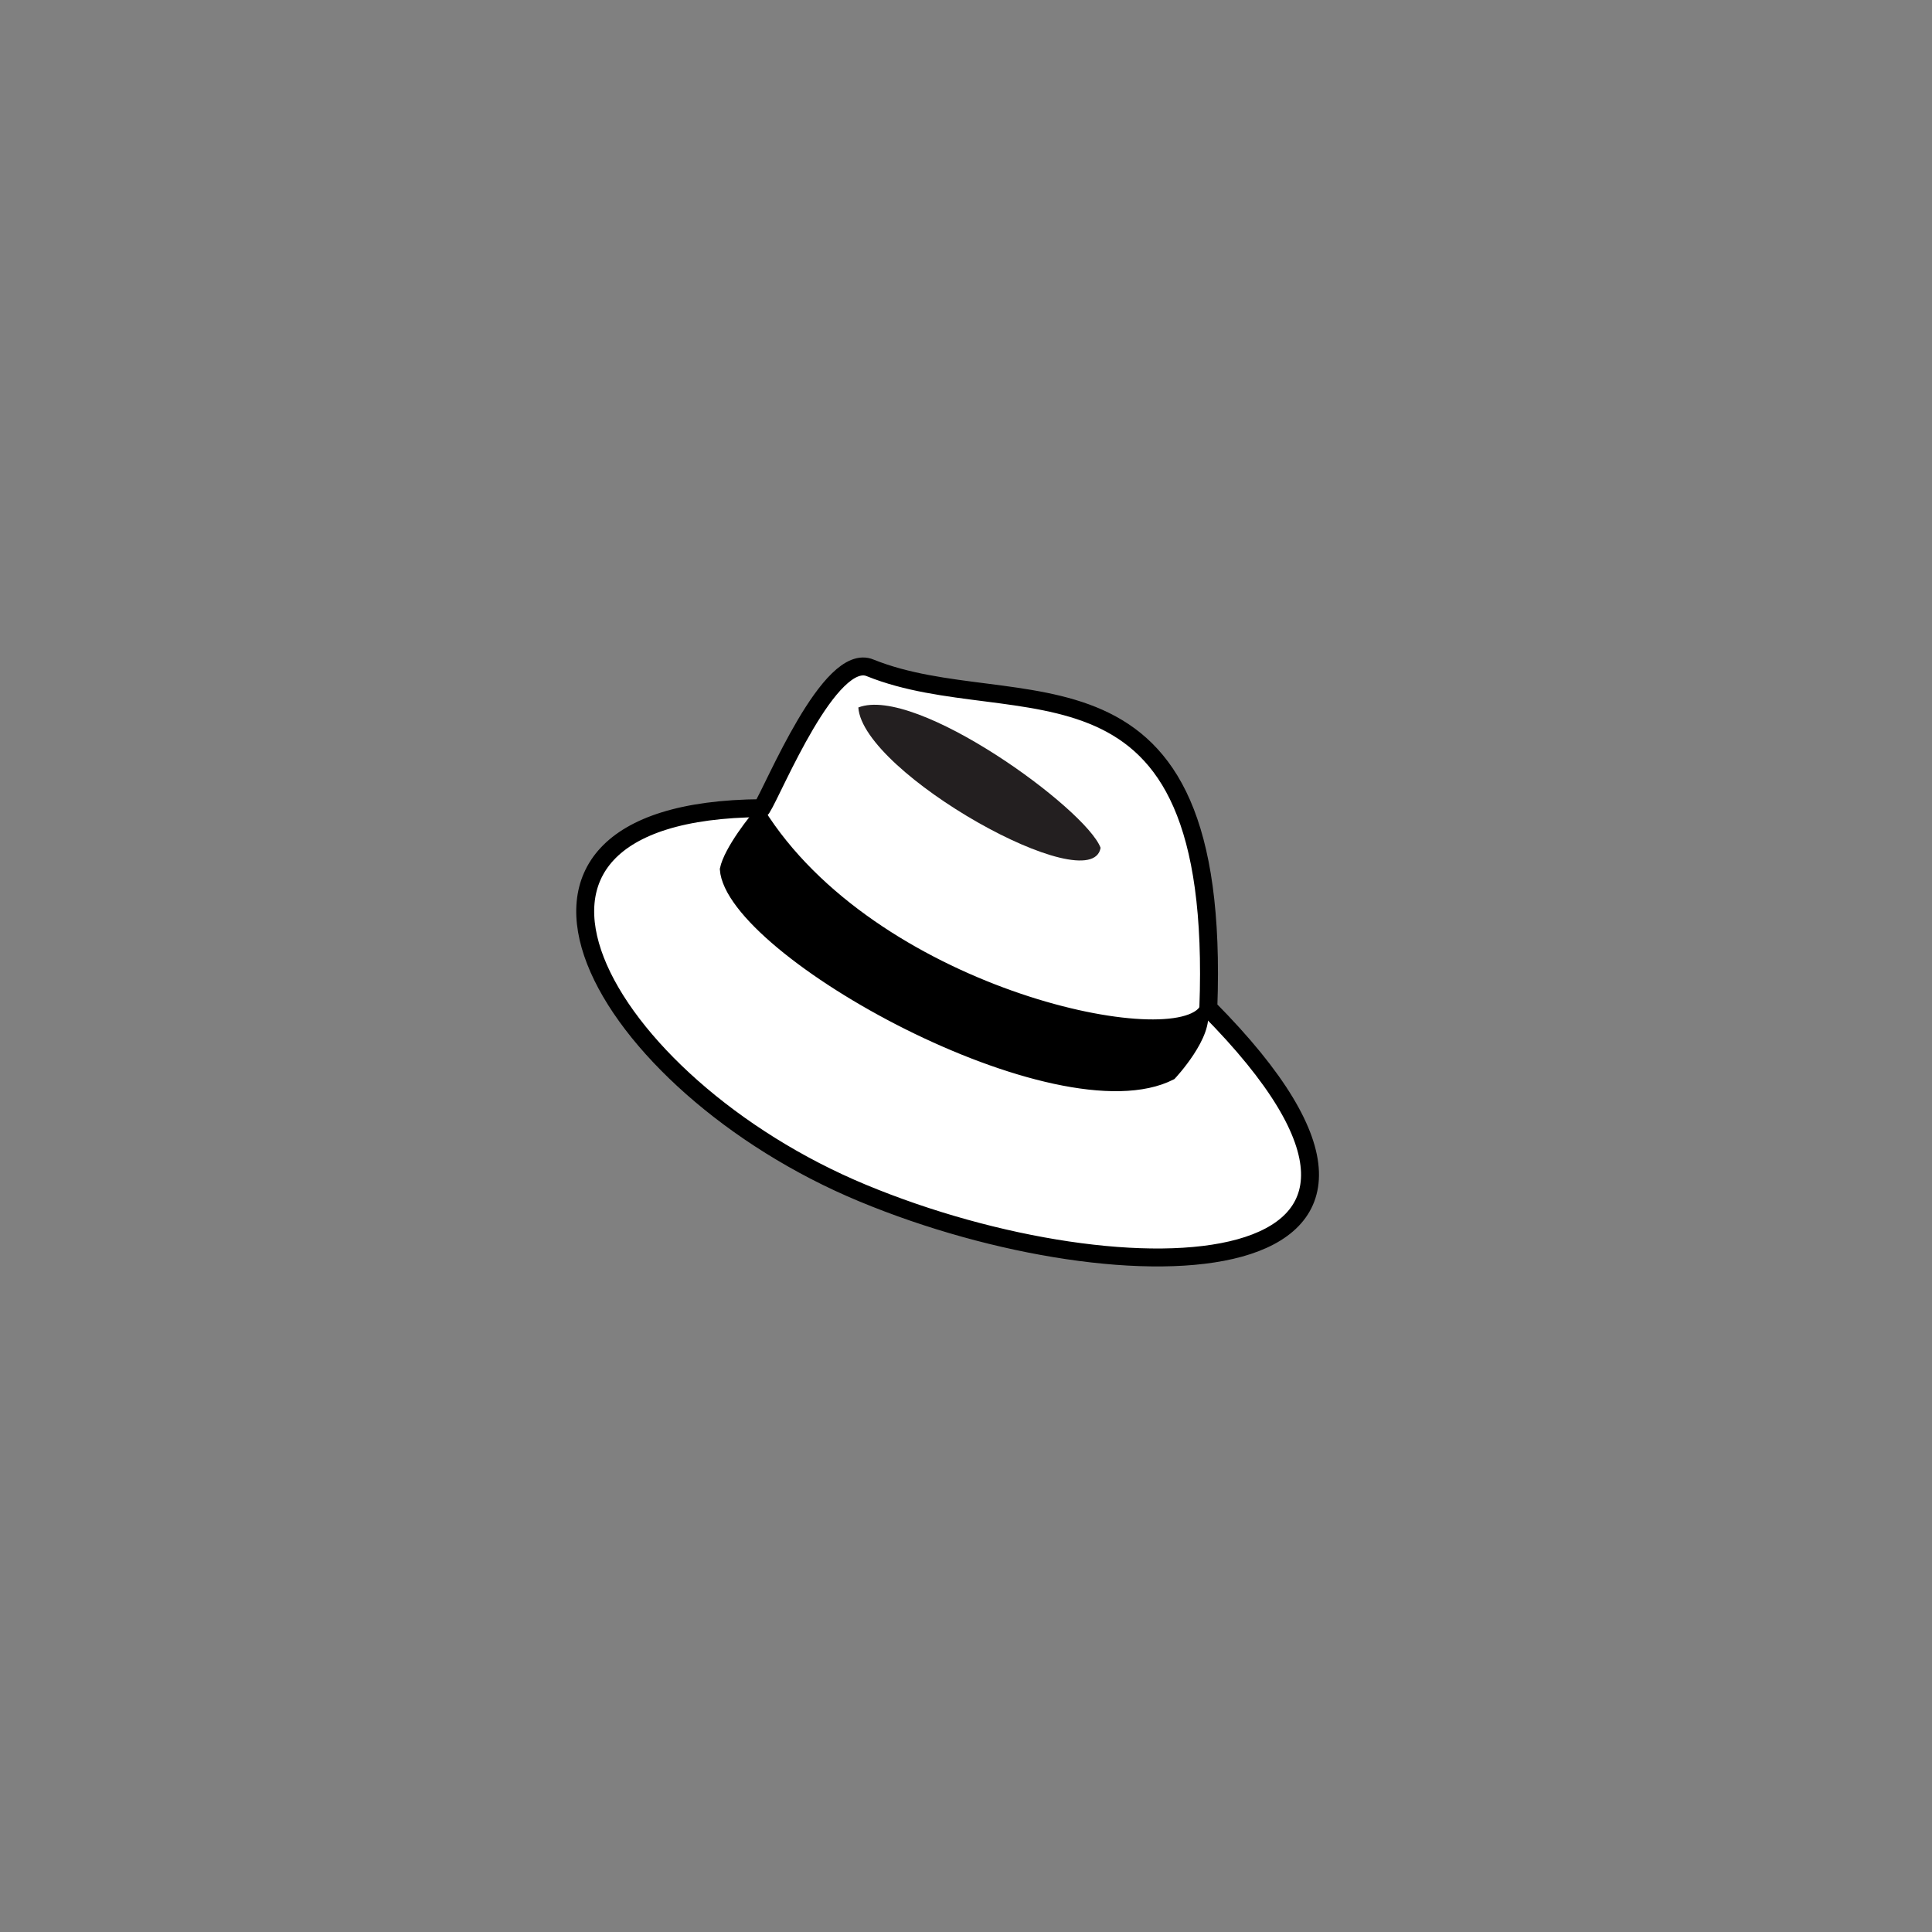 <?xml version="1.0" encoding="utf-8"?>
<!-- Generator: Adobe Illustrator 16.0.0, SVG Export Plug-In . SVG Version: 6.00 Build 0)  -->
<!DOCTYPE svg PUBLIC "-//W3C//DTD SVG 1.1//EN" "http://www.w3.org/Graphics/SVG/1.1/DTD/svg11.dtd">
<svg version="1.1" id="Layer_1" xmlns="http://www.w3.org/2000/svg" xmlns:xlink="http://www.w3.org/1999/xlink" x="0px" y="0px"
	 width="1077.17px" height="1077.17px" viewBox="0 0 1077.17 1077.17" enable-background="new 0 0 1077.17 1077.17"
	 xml:space="preserve">
<rect x="0" y="0" width="1077.17" height="1077.17" fill="#808080" stroke="none"/>
<path id="path575" fill="#FFFFFF" stroke="#000000" stroke-width="10" stroke-linejoin="round" d="M424.703,450.58
	c6.728-10.439,38.041-87.865,60.57-78.163c80.828,32.53,196.217-21.212,188.423,189.616
	c156.593,157.856-45.412,164.394-192.767,103.15C335.304,604.716,248.156,451.761,424.703,450.58L424.703,450.58z"/>
<path id="path576" stroke="#000000" stroke-width="5" d="M423.756,452.38c62.518,100.095,227.502,135.809,246.946,110.788
	c3.849,13.784-17.444,36.43-17.444,36.43c-63.273,32.396-246.229-68.647-249.424-114.96
	C406.056,473.76,420.799,455.444,423.756,452.38L423.756,452.38z"/>
<path id="path578" fill="#231F20" d="M478.553,394.448c32.155-12.579,127.054,56.666,135.073,78.252
	C608.531,502.381,481.008,431.203,478.553,394.448z"/>
<g>
</g>
<g>
</g>
<g>
</g>
<g>
</g>
<g>
</g>
<g>
</g>
<g>
</g>
<g>
</g>
<g>
</g>
<g>
</g>
<g>
</g>
<g>
</g>
<g>
</g>
<g>
</g>
<g>
</g>
</svg>
